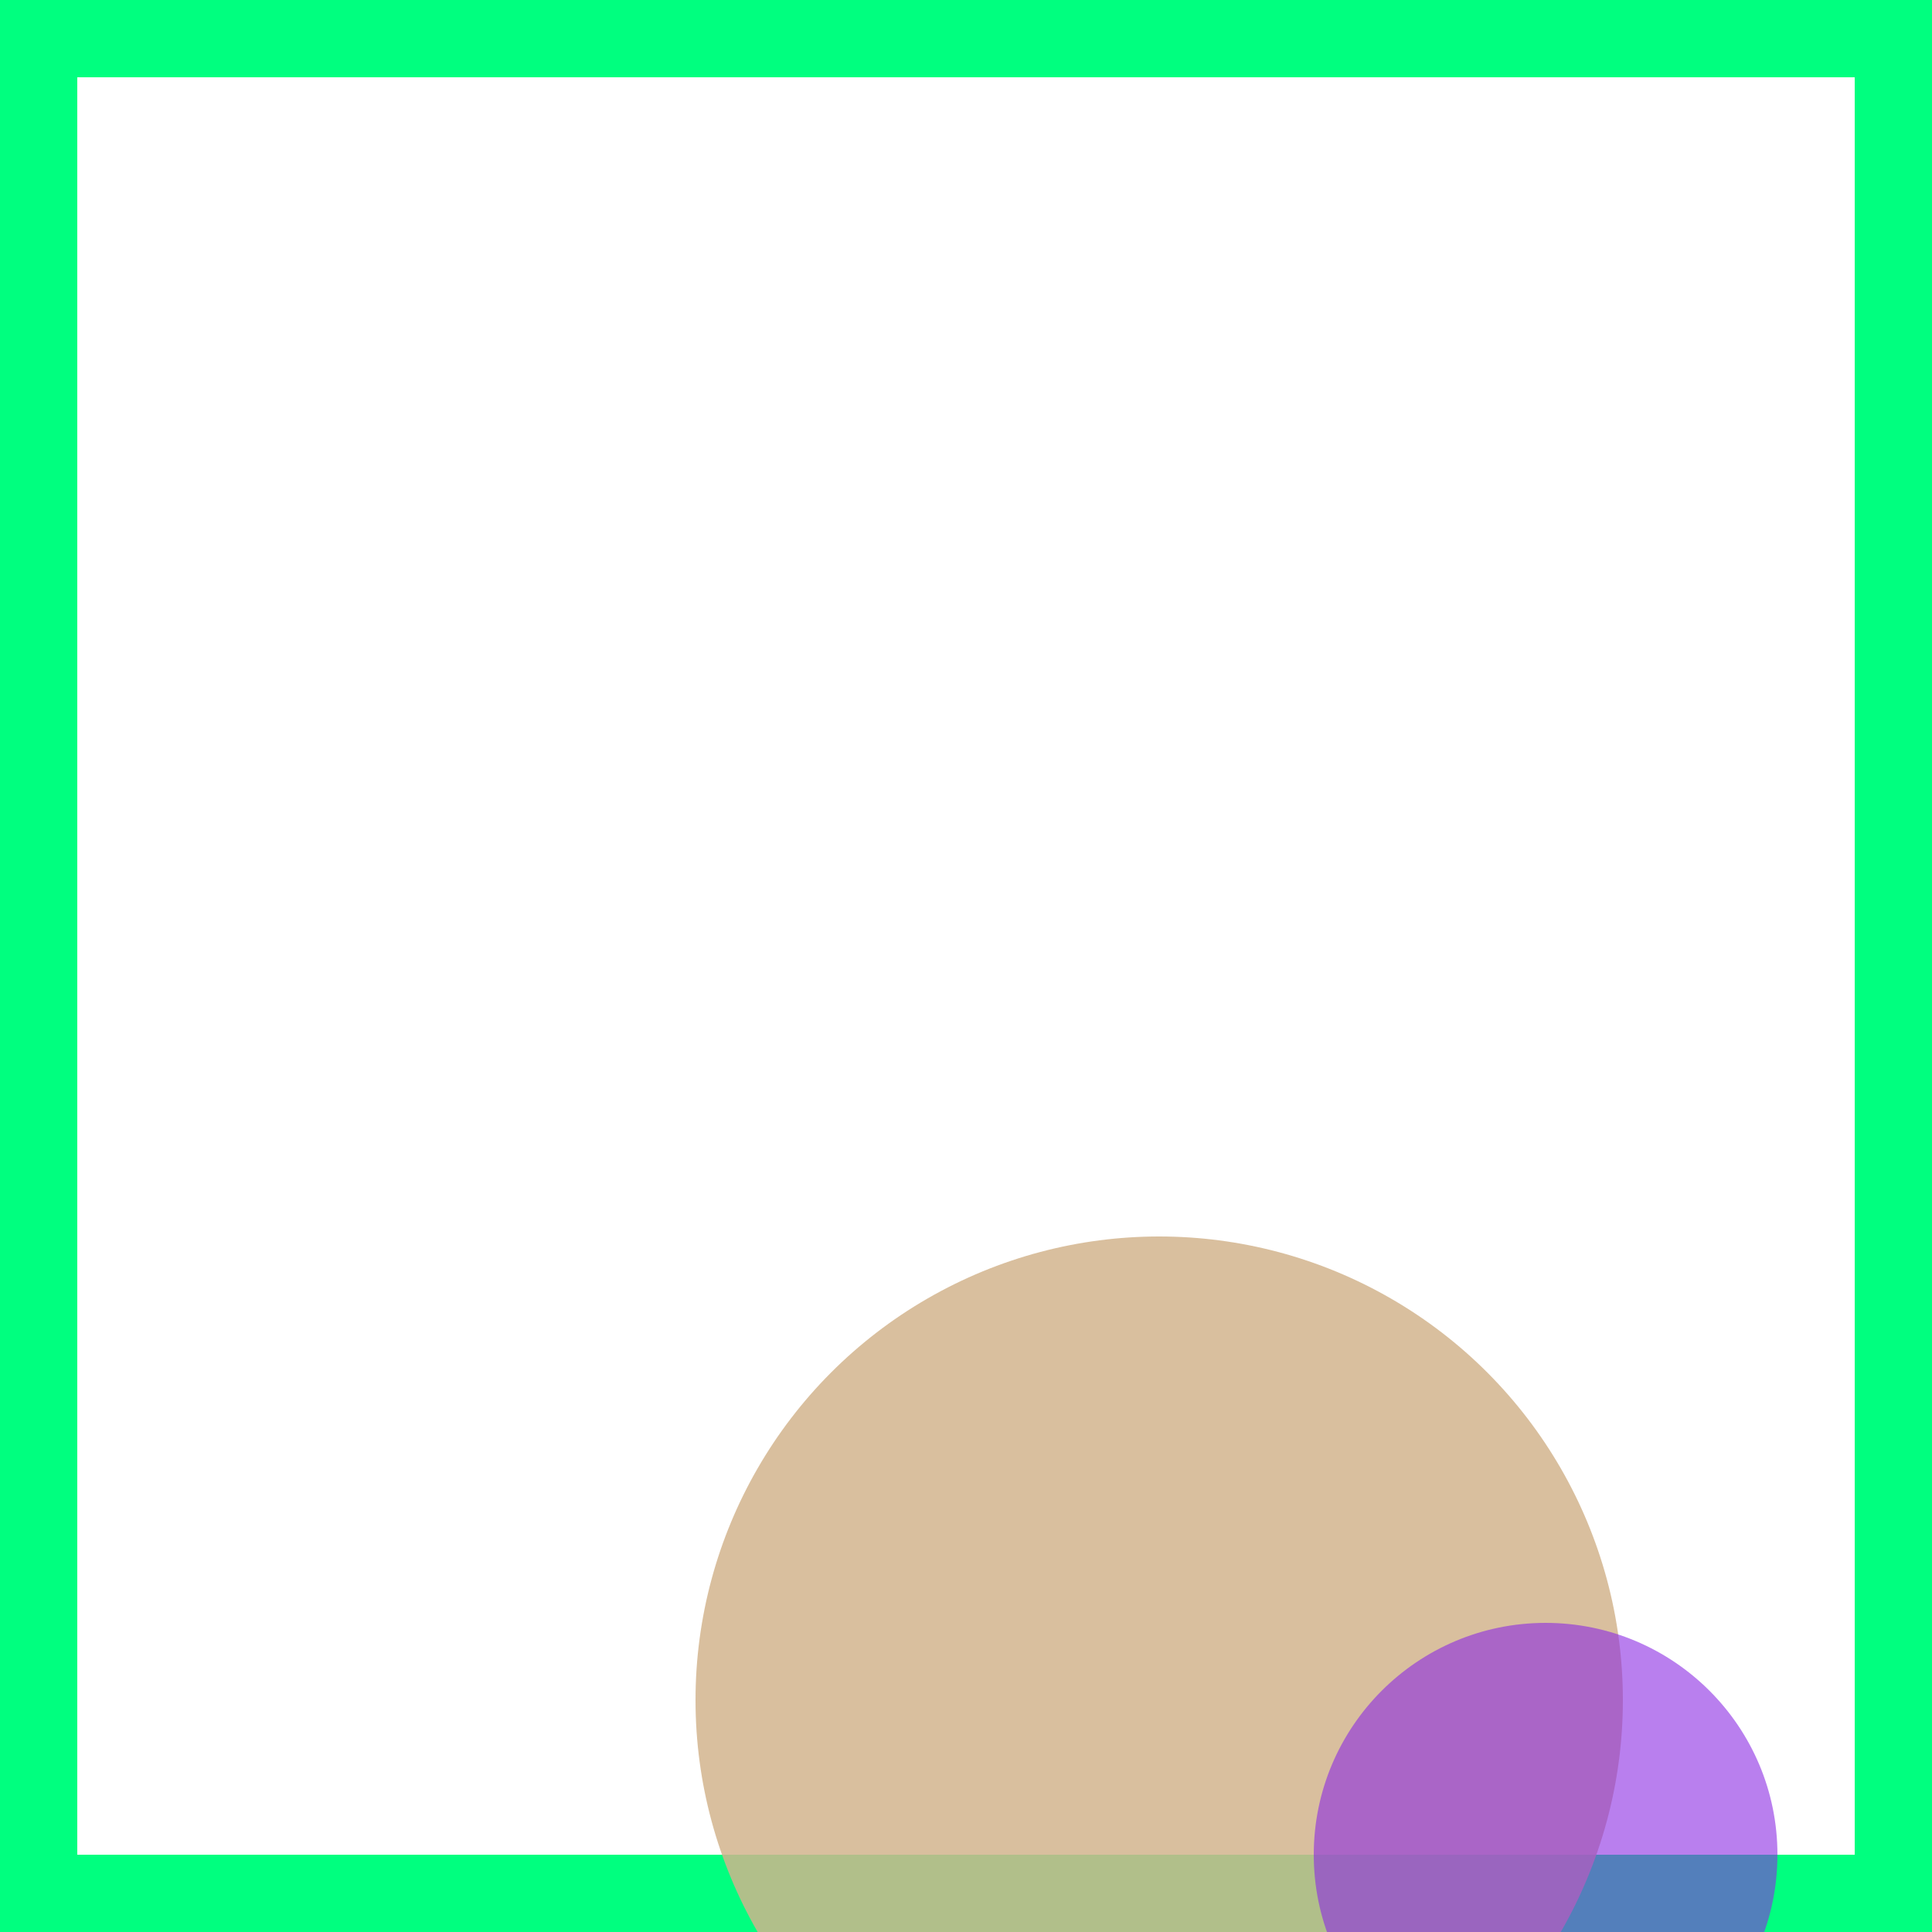 <svg viewBox="0 0 25 25" width="25" height="25" xmlns="http://www.w3.org/2000/svg"><rect width="25" height="25" fill="none" stroke="springgreen" stroke-width="2"/>
<circle cx="15" cy="22" r="6" fill="tan" fill-opacity="0.84"/>
<circle cx="20" cy="24" r="3" fill="blueviolet" fill-opacity="0.60"/></svg>